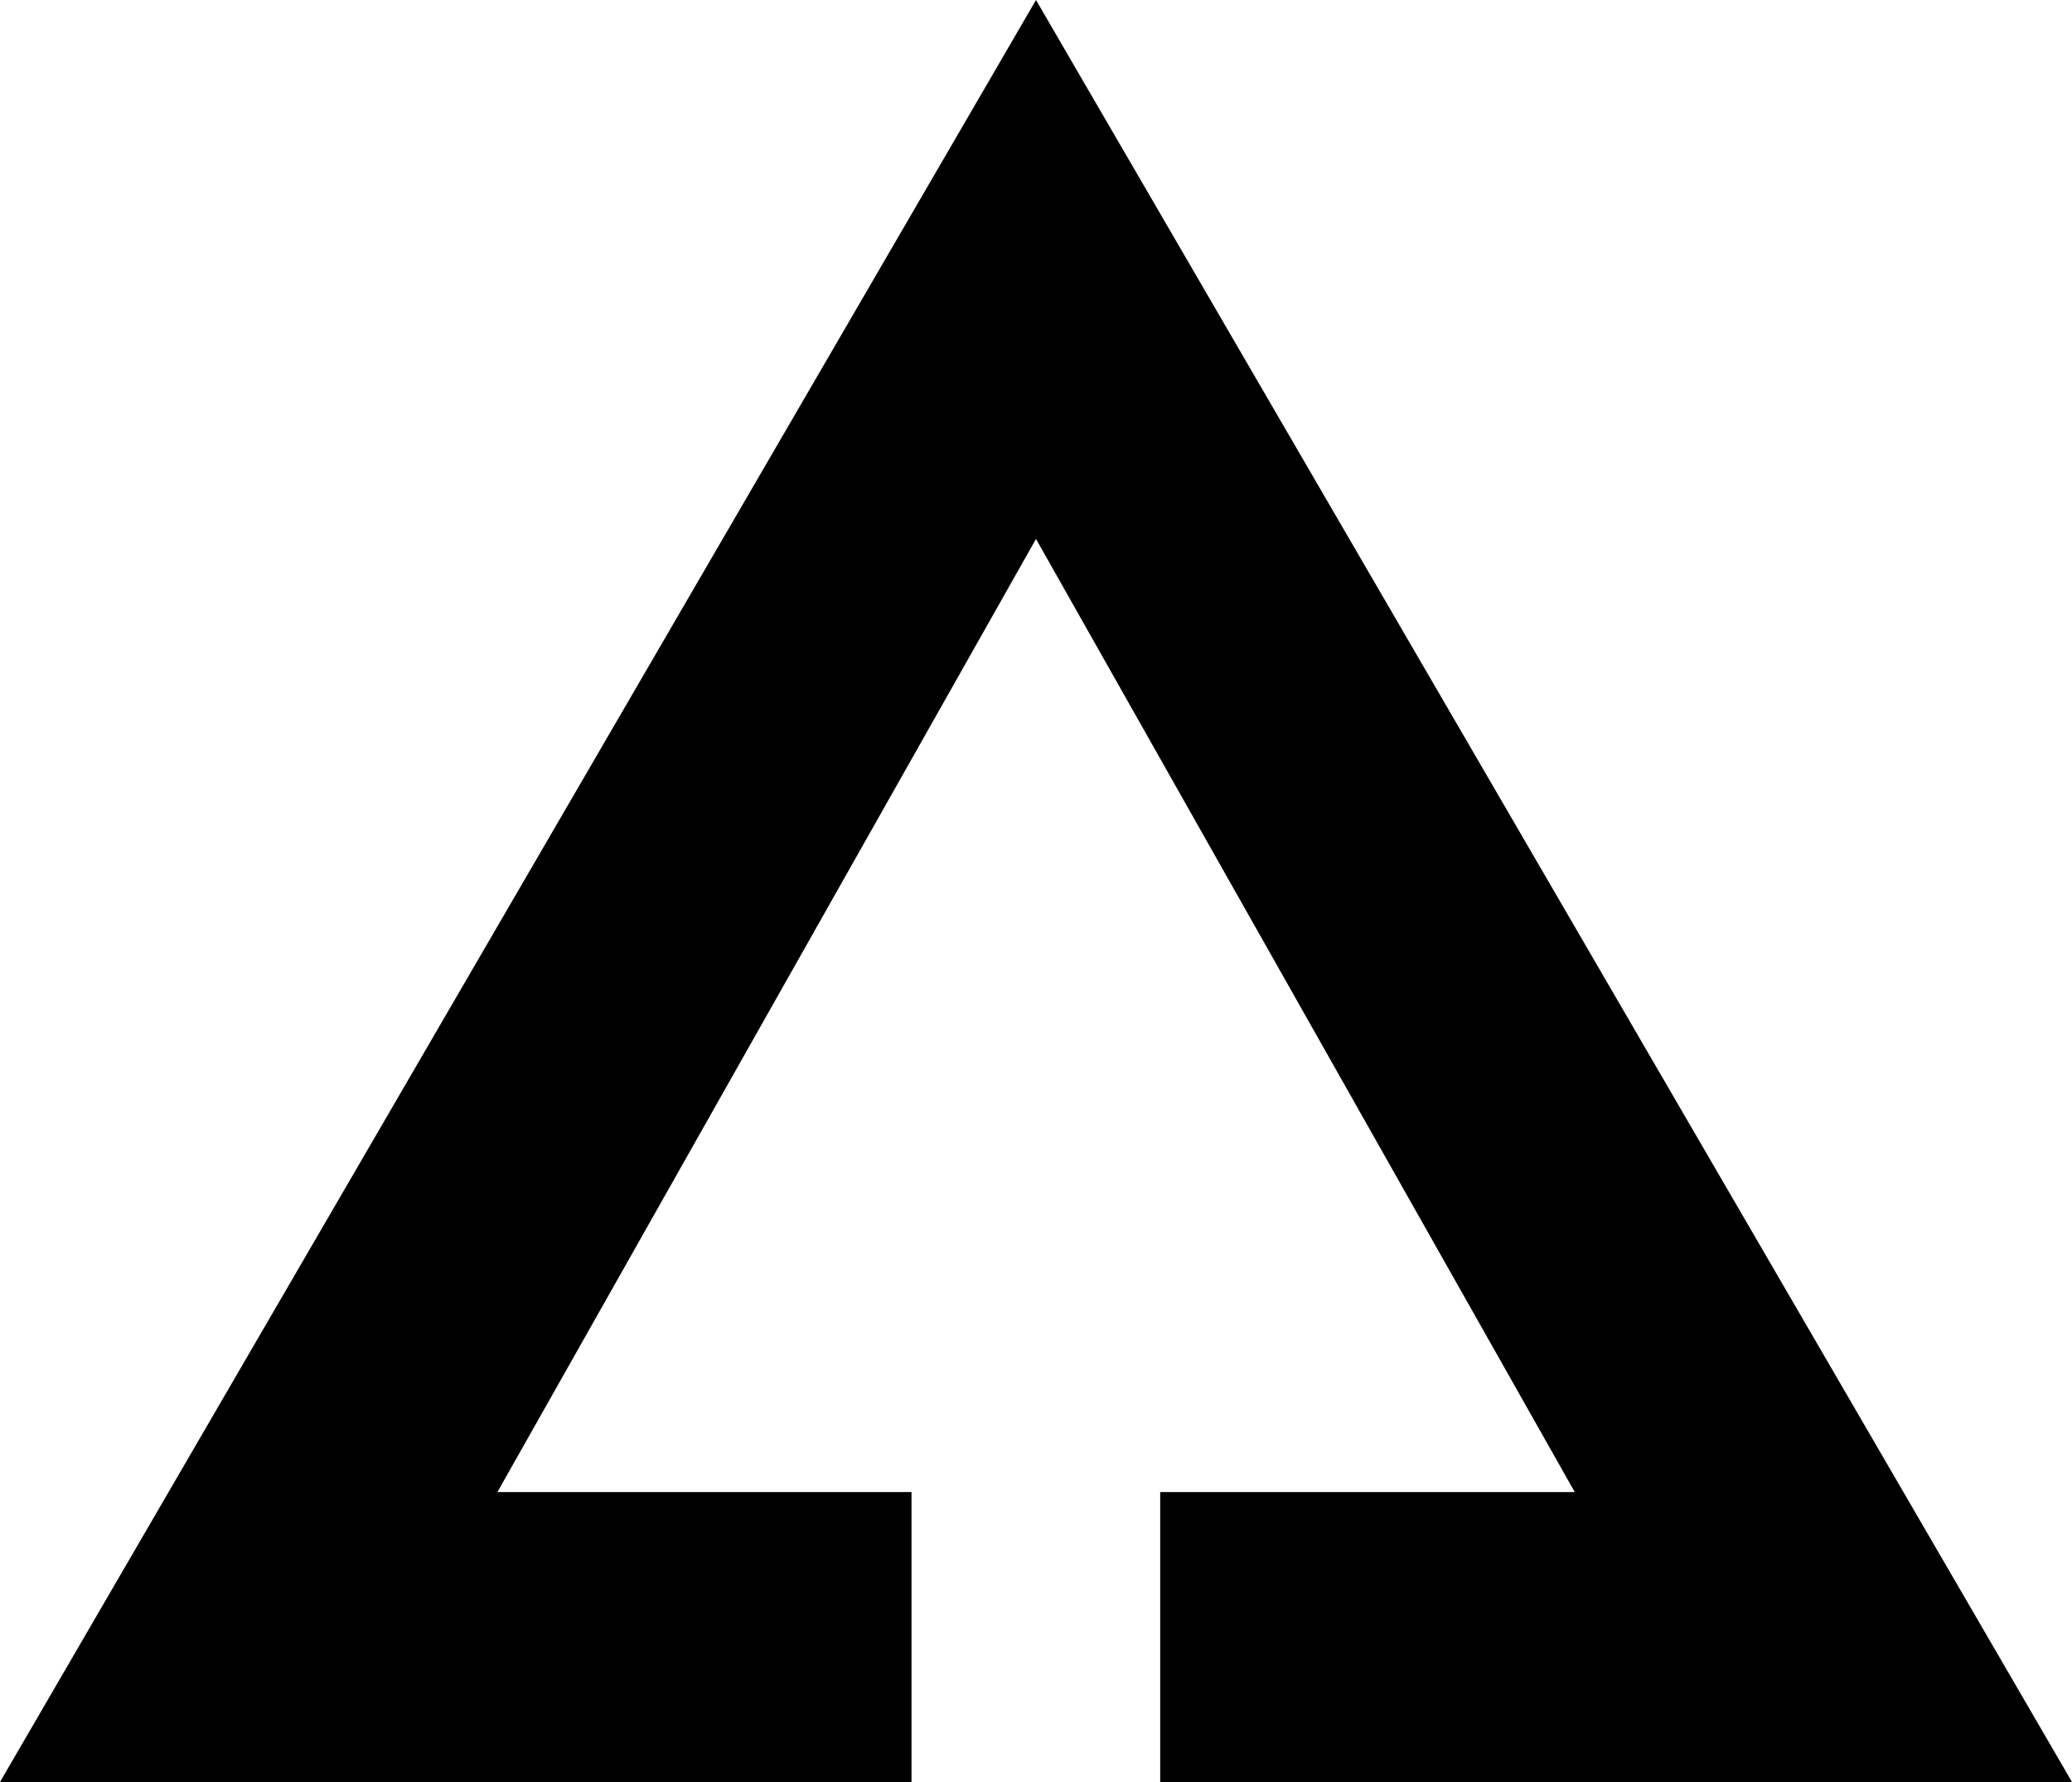 <svg viewBox="0 0 50 43" width="50px" height="43px" xmlns="http://www.w3.org/2000/svg"><path class="logo" d="M0 43 25 0l25 43H27.997v-6.996h10.004L25 13.005 12.003 36.004h9.993V43z" fill-rule="evenodd"/></svg>
